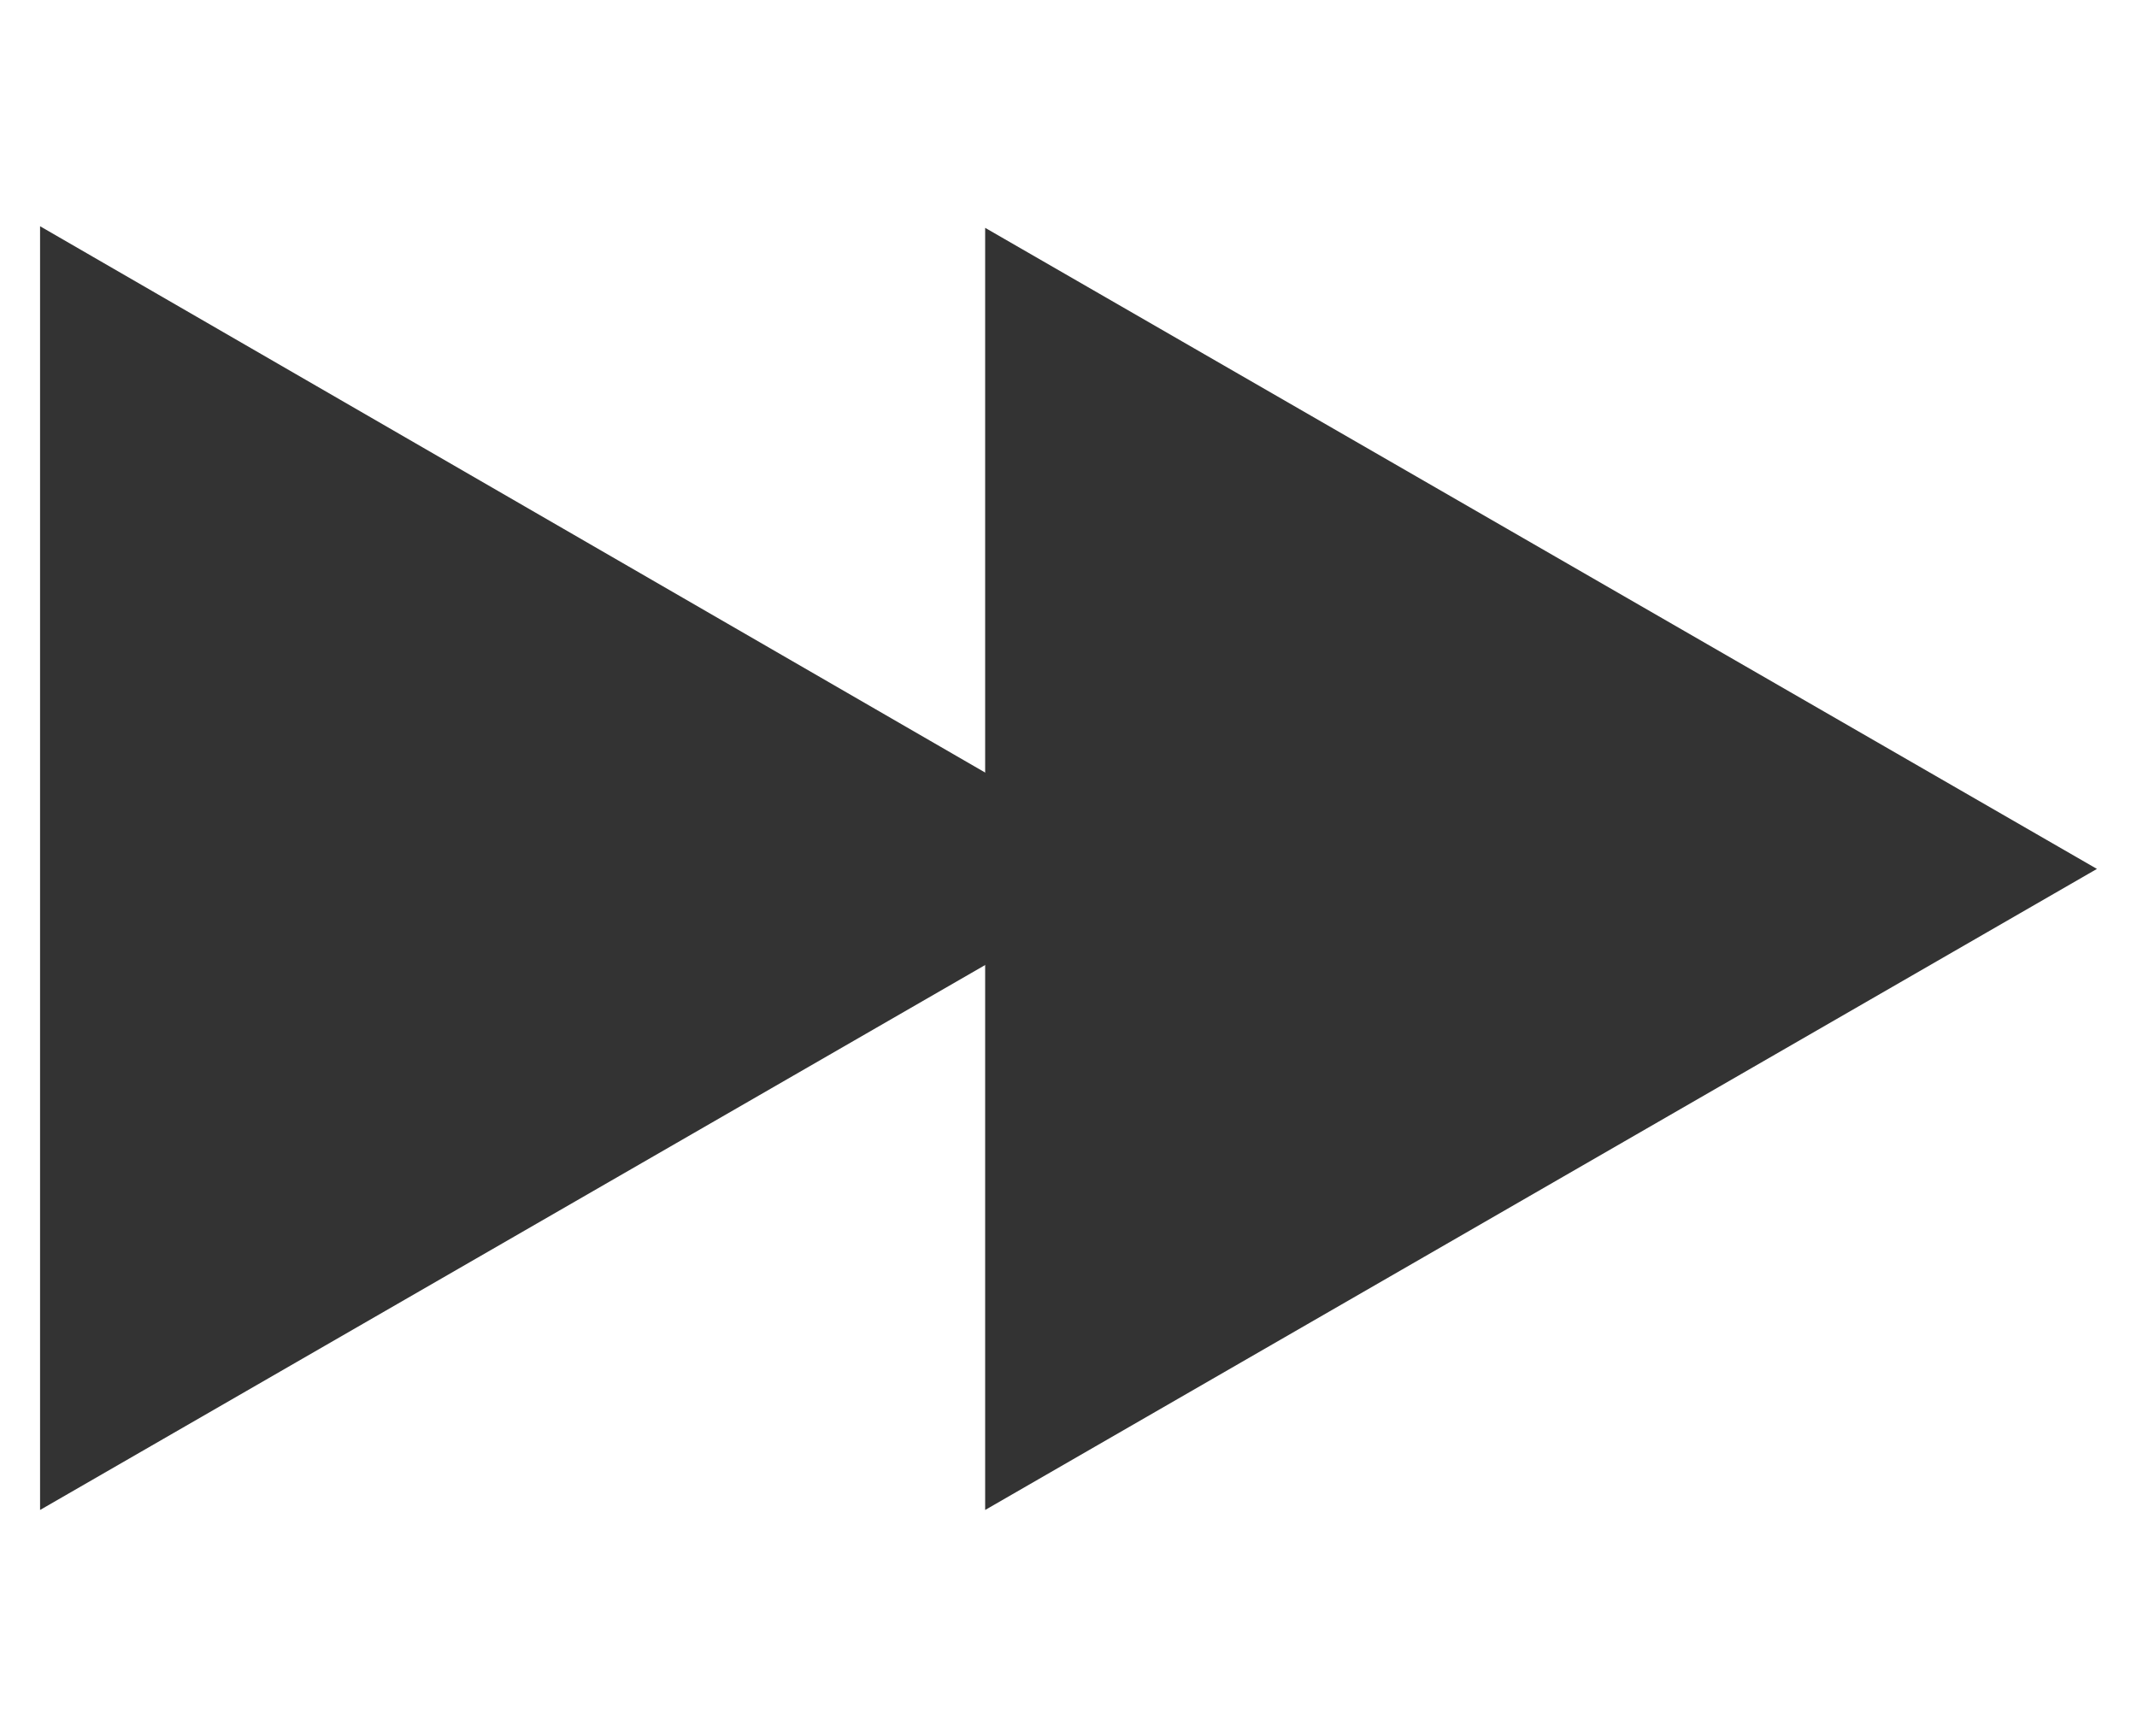 <svg xmlns="http://www.w3.org/2000/svg" width="80" height="65" viewBox="0 0 80 65"><defs><style>.cls-1{fill:#333;}</style></defs><g id="controls"><polygon class="cls-1" points="3.1 11.24 39.92 32.5 3.1 53.76 3.1 11.24"/><path class="cls-1" d="M4.7,14l32,18.48L4.7,51V14M1.5,8.47V56.53l41.62-24L1.5,8.47Z"/><polygon class="cls-1" points="38.48 11.24 75.3 32.5 38.48 53.76 38.48 11.24"/><path class="cls-1" d="M40.08,14l32,18.48L40.08,51V14m-3.2-5.55V56.53l41.62-24-41.62-24Z"/></g></svg>